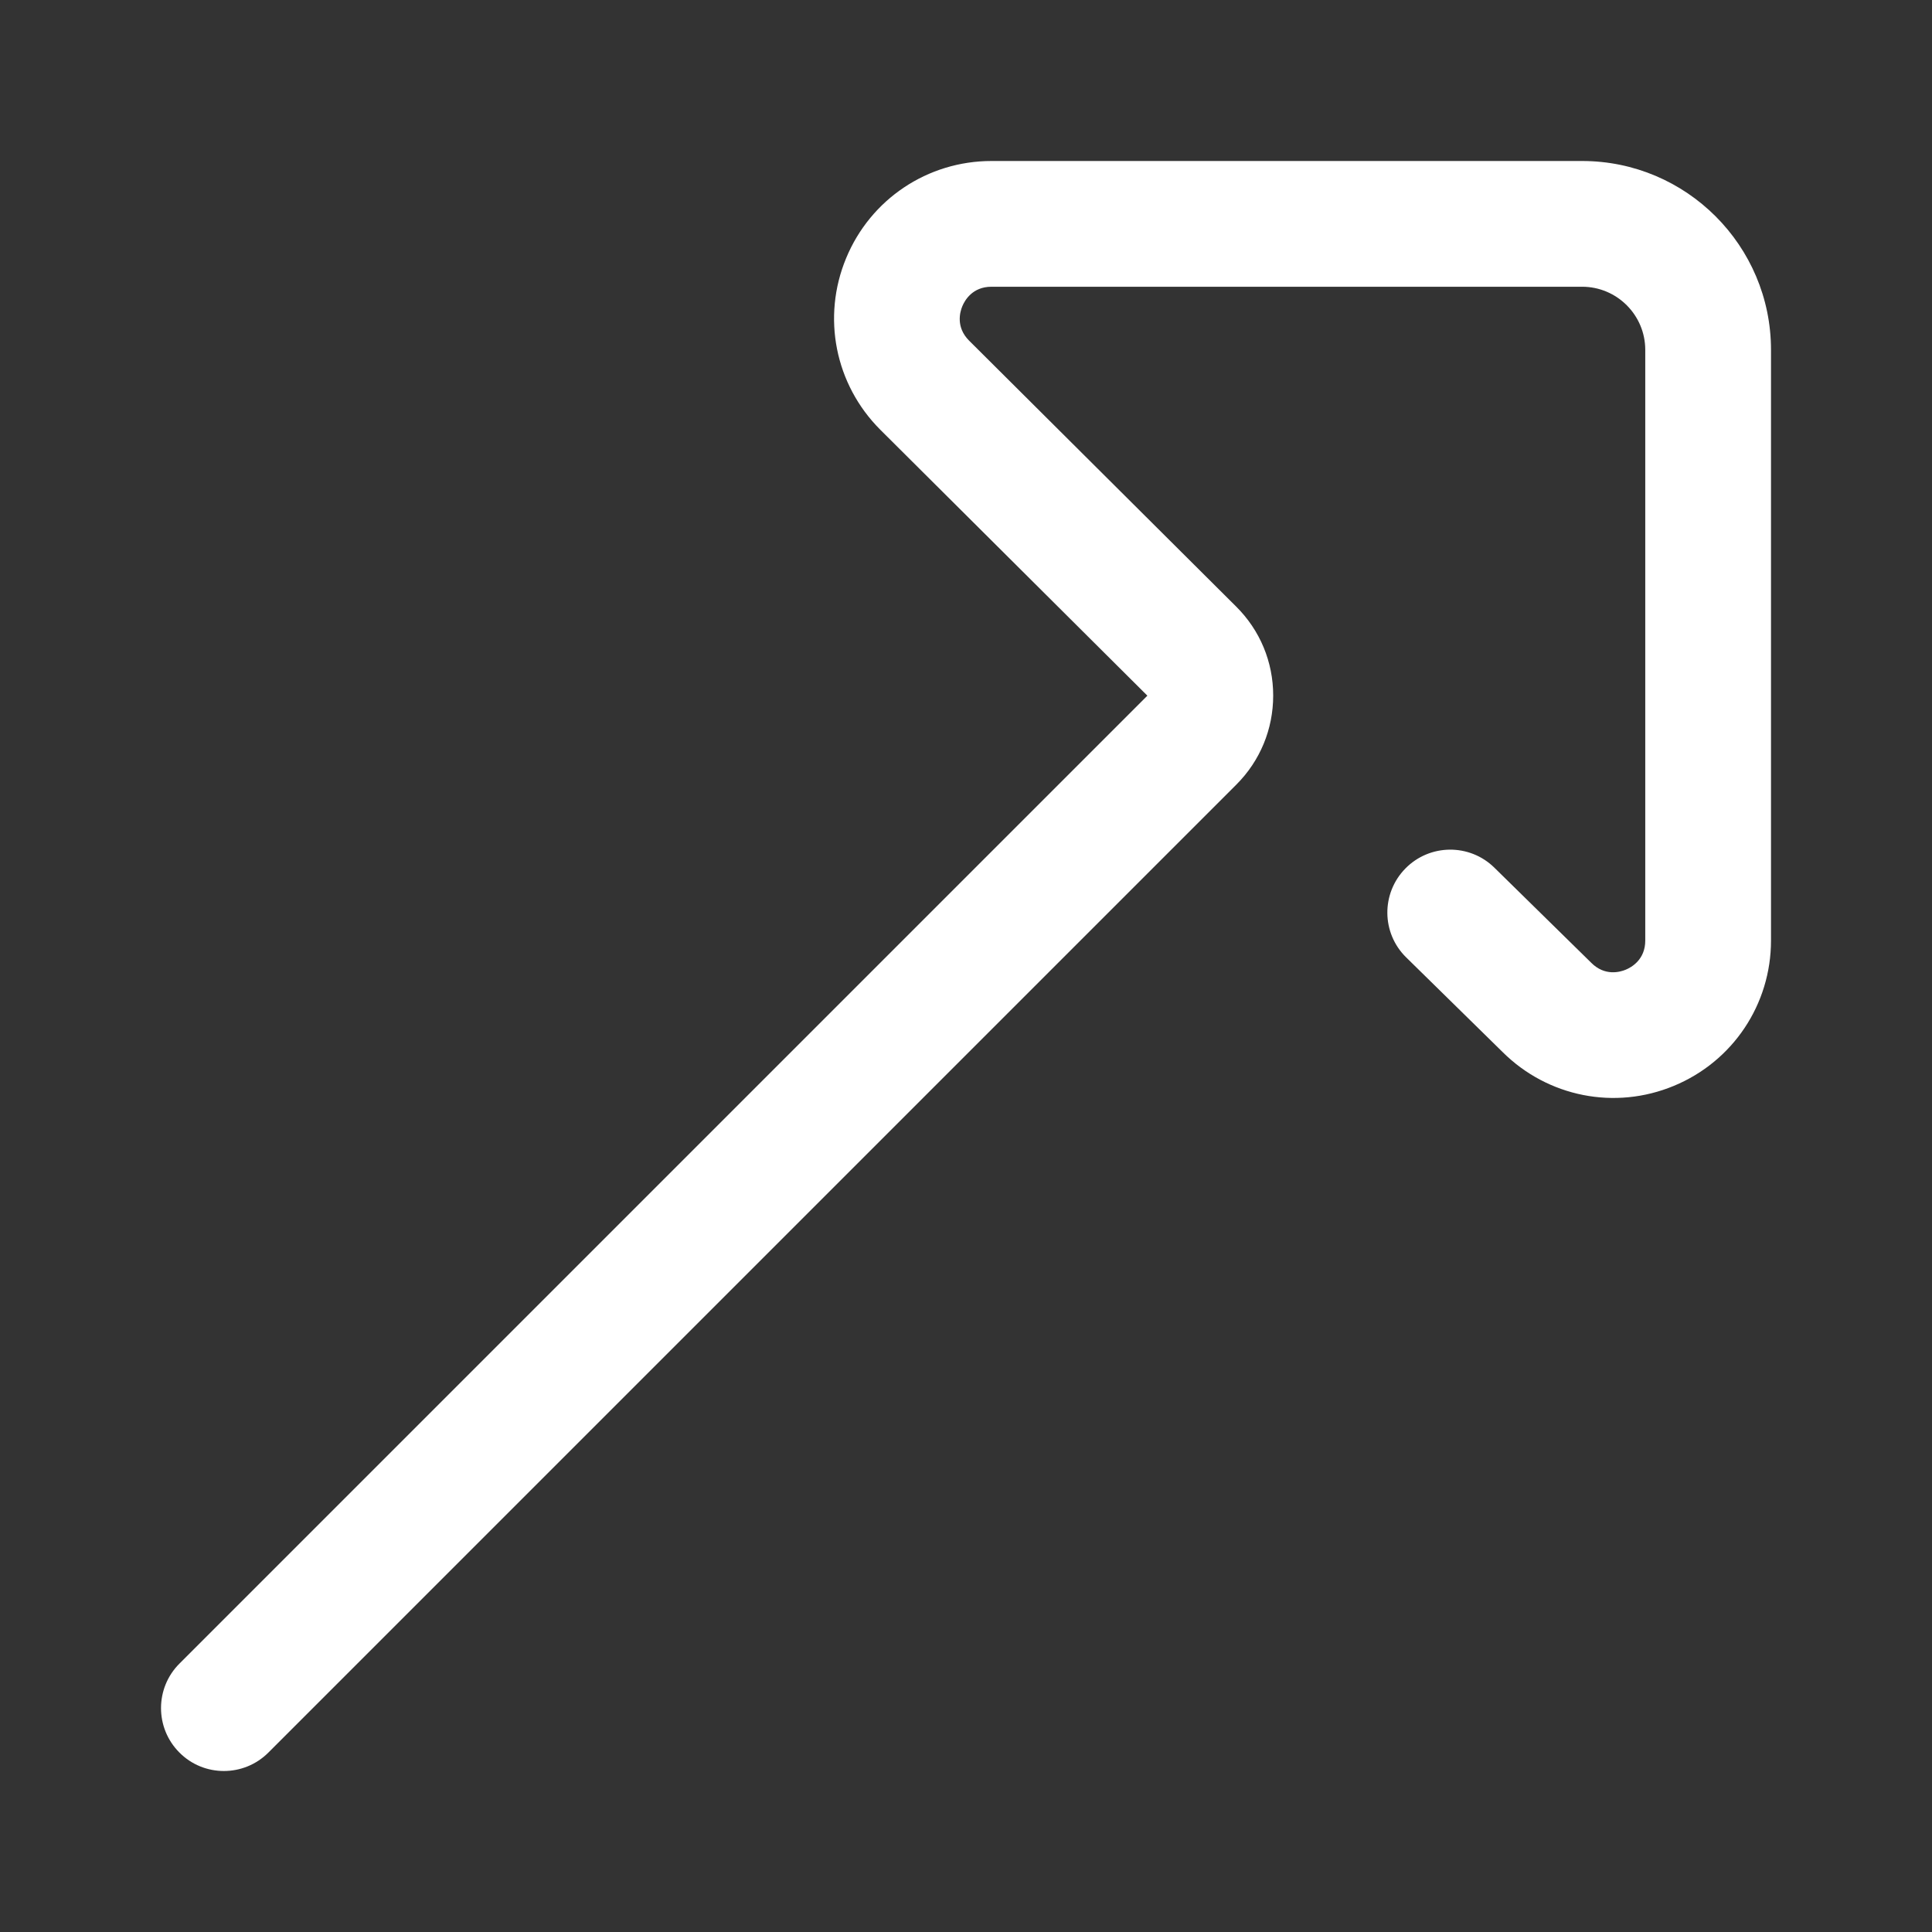 <svg width="24" height="24" viewBox="0 0 24 24" fill="none" xmlns="http://www.w3.org/2000/svg">
<rect x="0" y="0" width="24" height="24" fill="#333333" stroke="none"/>
<path d="M2.781 22C2.581 22 2.381 21.924 2.229 21.771C1.924 21.466 1.924 20.971 2.229 20.666L14.253 8.642L10.935 5.338C10.373 4.776 10.207 3.94 10.511 3.207C10.814 2.474 11.523 2 12.316 2H19.654C20.948 2 22 3.052 22 4.346V11.684C22 12.477 21.526 13.186 20.793 13.489C20.062 13.793 19.227 13.627 18.666 13.069L17.468 11.893C17.16 11.591 17.156 11.097 17.458 10.789C17.76 10.481 18.255 10.476 18.563 10.778L19.763 11.956C19.764 11.957 19.766 11.959 19.768 11.961C19.935 12.128 20.123 12.076 20.195 12.046C20.268 12.016 20.438 11.92 20.438 11.684V4.346C20.438 3.914 20.086 3.562 19.654 3.562H12.316C12.08 3.562 11.984 3.732 11.954 3.805C11.924 3.877 11.872 4.065 12.039 4.232L15.356 7.535C15.652 7.829 15.816 8.222 15.816 8.64C15.816 9.058 15.654 9.451 15.358 9.747L3.334 21.771C3.181 21.924 2.981 22 2.781 22Z" fill="white"/>
</svg>
